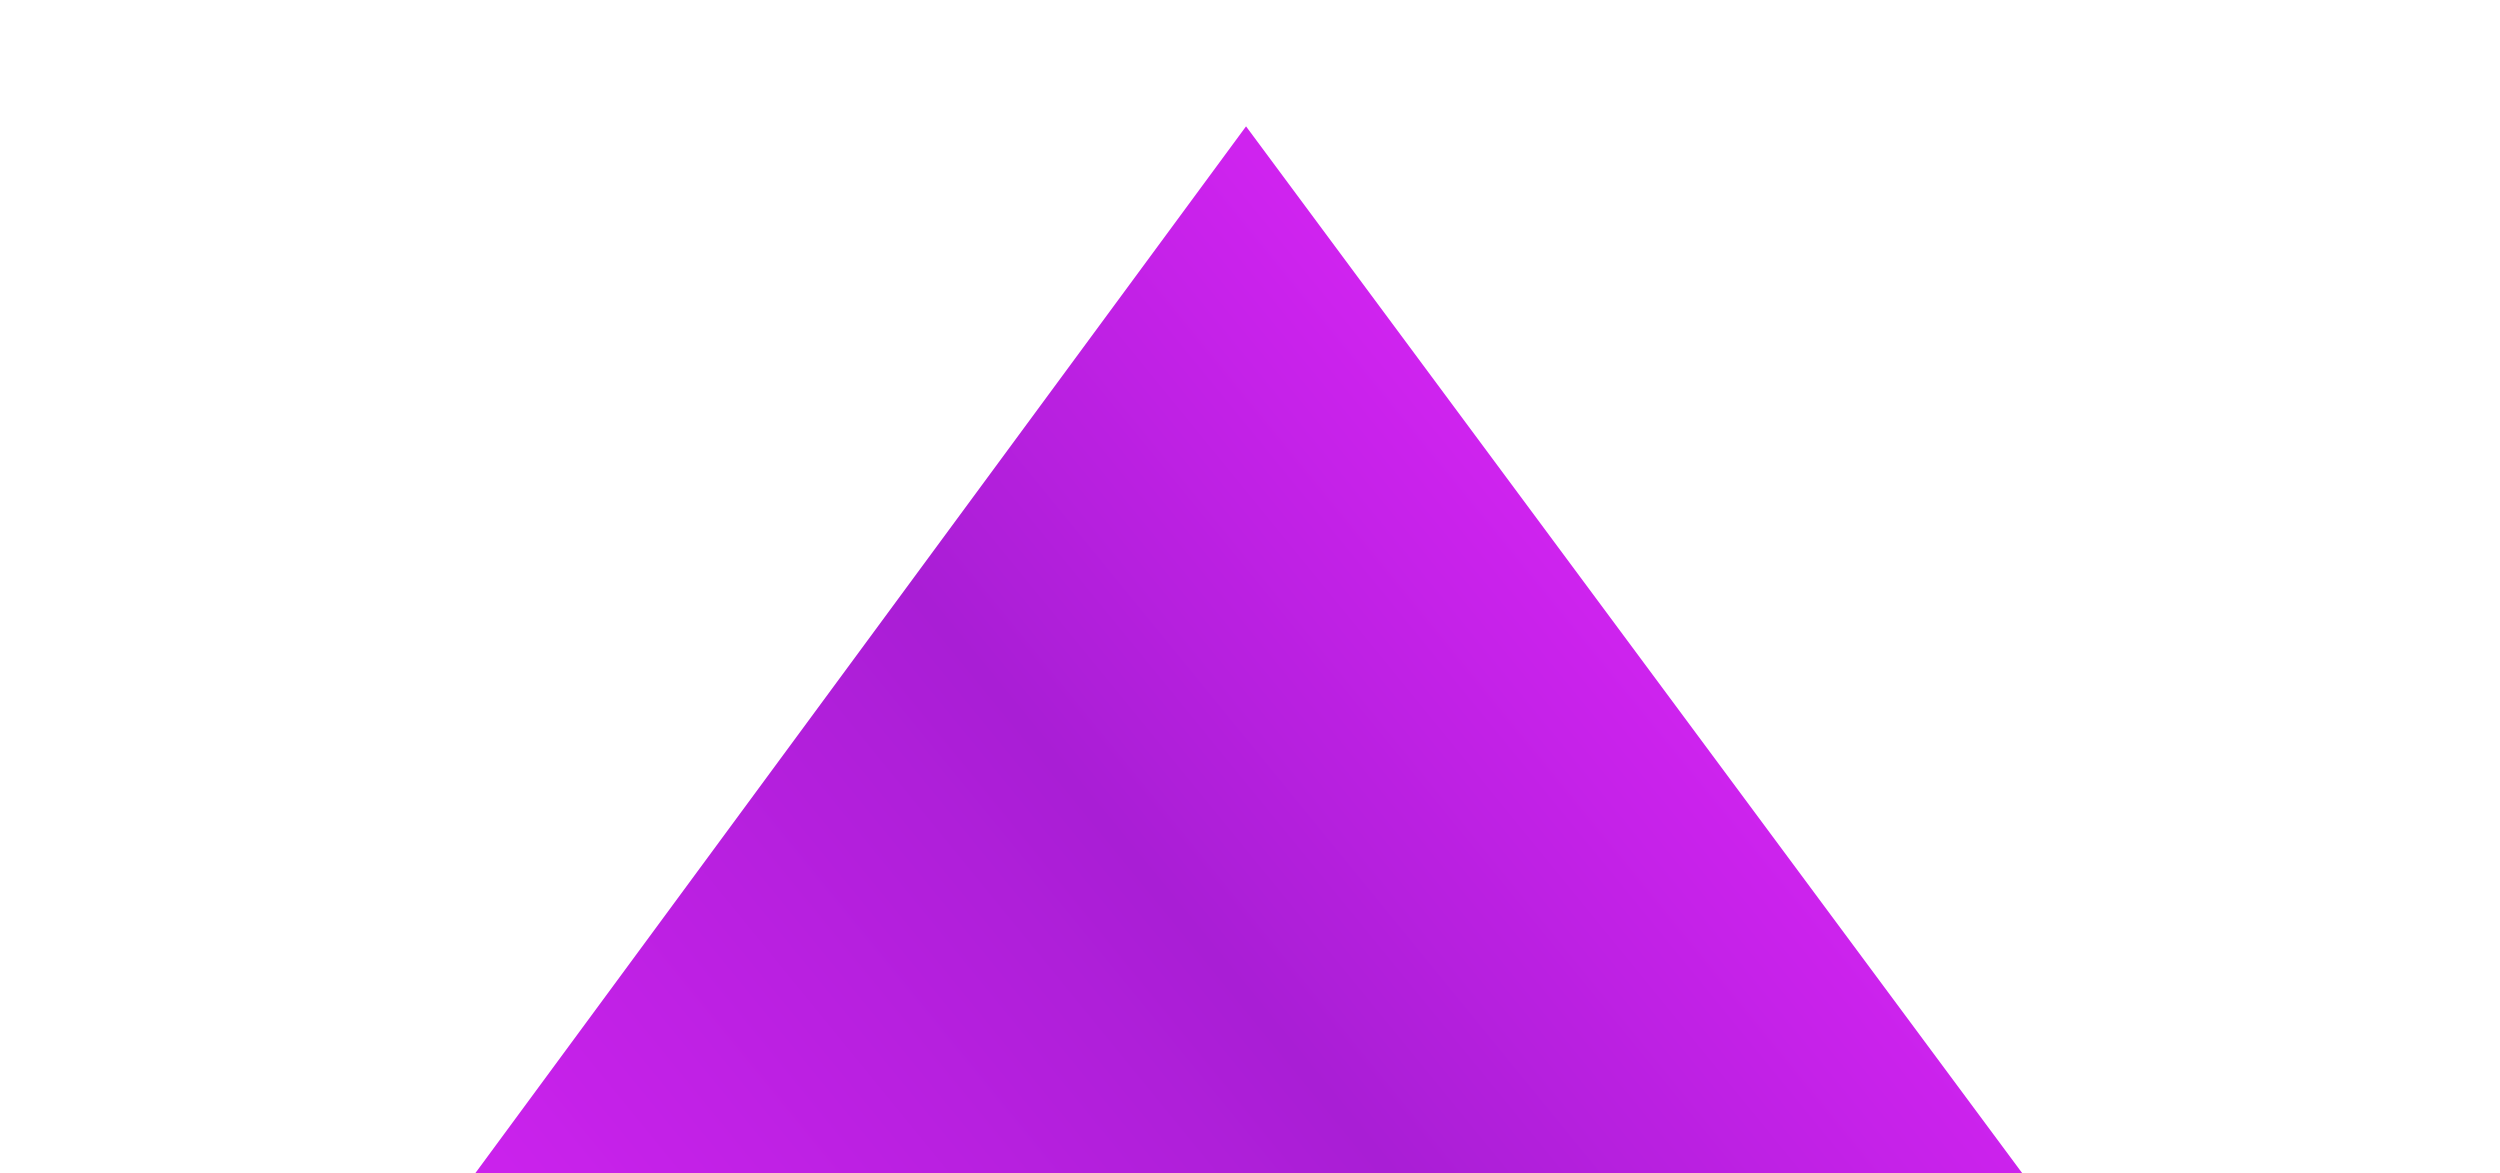 <svg width="554" height="260" viewBox="0 0 554 260" fill="none" xmlns="http://www.w3.org/2000/svg">
<g filter="url(#filter0_d_4011_797)">
<path d="M45 356H543L293.122 19L45 356Z" fill="url(#paint0_linear_4011_797)"/>
</g>
<defs>
<filter id="filter0_d_4011_797" x="0" y="0" width="554" height="393" filterUnits="userSpaceOnUse" color-interpolation-filters="sRGB">
<feFlood flood-opacity="0" result="BackgroundImageFix"/>
<feColorMatrix in="SourceAlpha" type="matrix" values="0 0 0 0 0 0 0 0 0 0 0 0 0 0 0 0 0 0 127 0" result="hardAlpha"/>
<feOffset dx="-17" dy="9"/>
<feGaussianBlur stdDeviation="14"/>
<feColorMatrix type="matrix" values="0 0 0 0 0 0 0 0 0 0 0 0 0 0 0 0 0 0 0.28 0"/>
<feBlend mode="normal" in2="BackgroundImageFix" result="effect1_dropShadow_4011_797"/>
<feBlend mode="normal" in="SourceGraphic" in2="effect1_dropShadow_4011_797" result="shape"/>
</filter>
<linearGradient id="paint0_linear_4011_797" x1="964.467" y1="-258.147" x2="-272.328" y2="750.571" gradientUnits="userSpaceOnUse">
<stop offset="0.392" stop-color="#E626FF"/>
<stop offset="0.512" stop-color="#A91ED5"/>
<stop offset="0.607" stop-color="#CA22EC"/>
<stop offset="0.722" stop-color="#DE25F9"/>
<stop offset="0.977" stop-color="#A91ED5"/>
</linearGradient>
</defs>
</svg>
